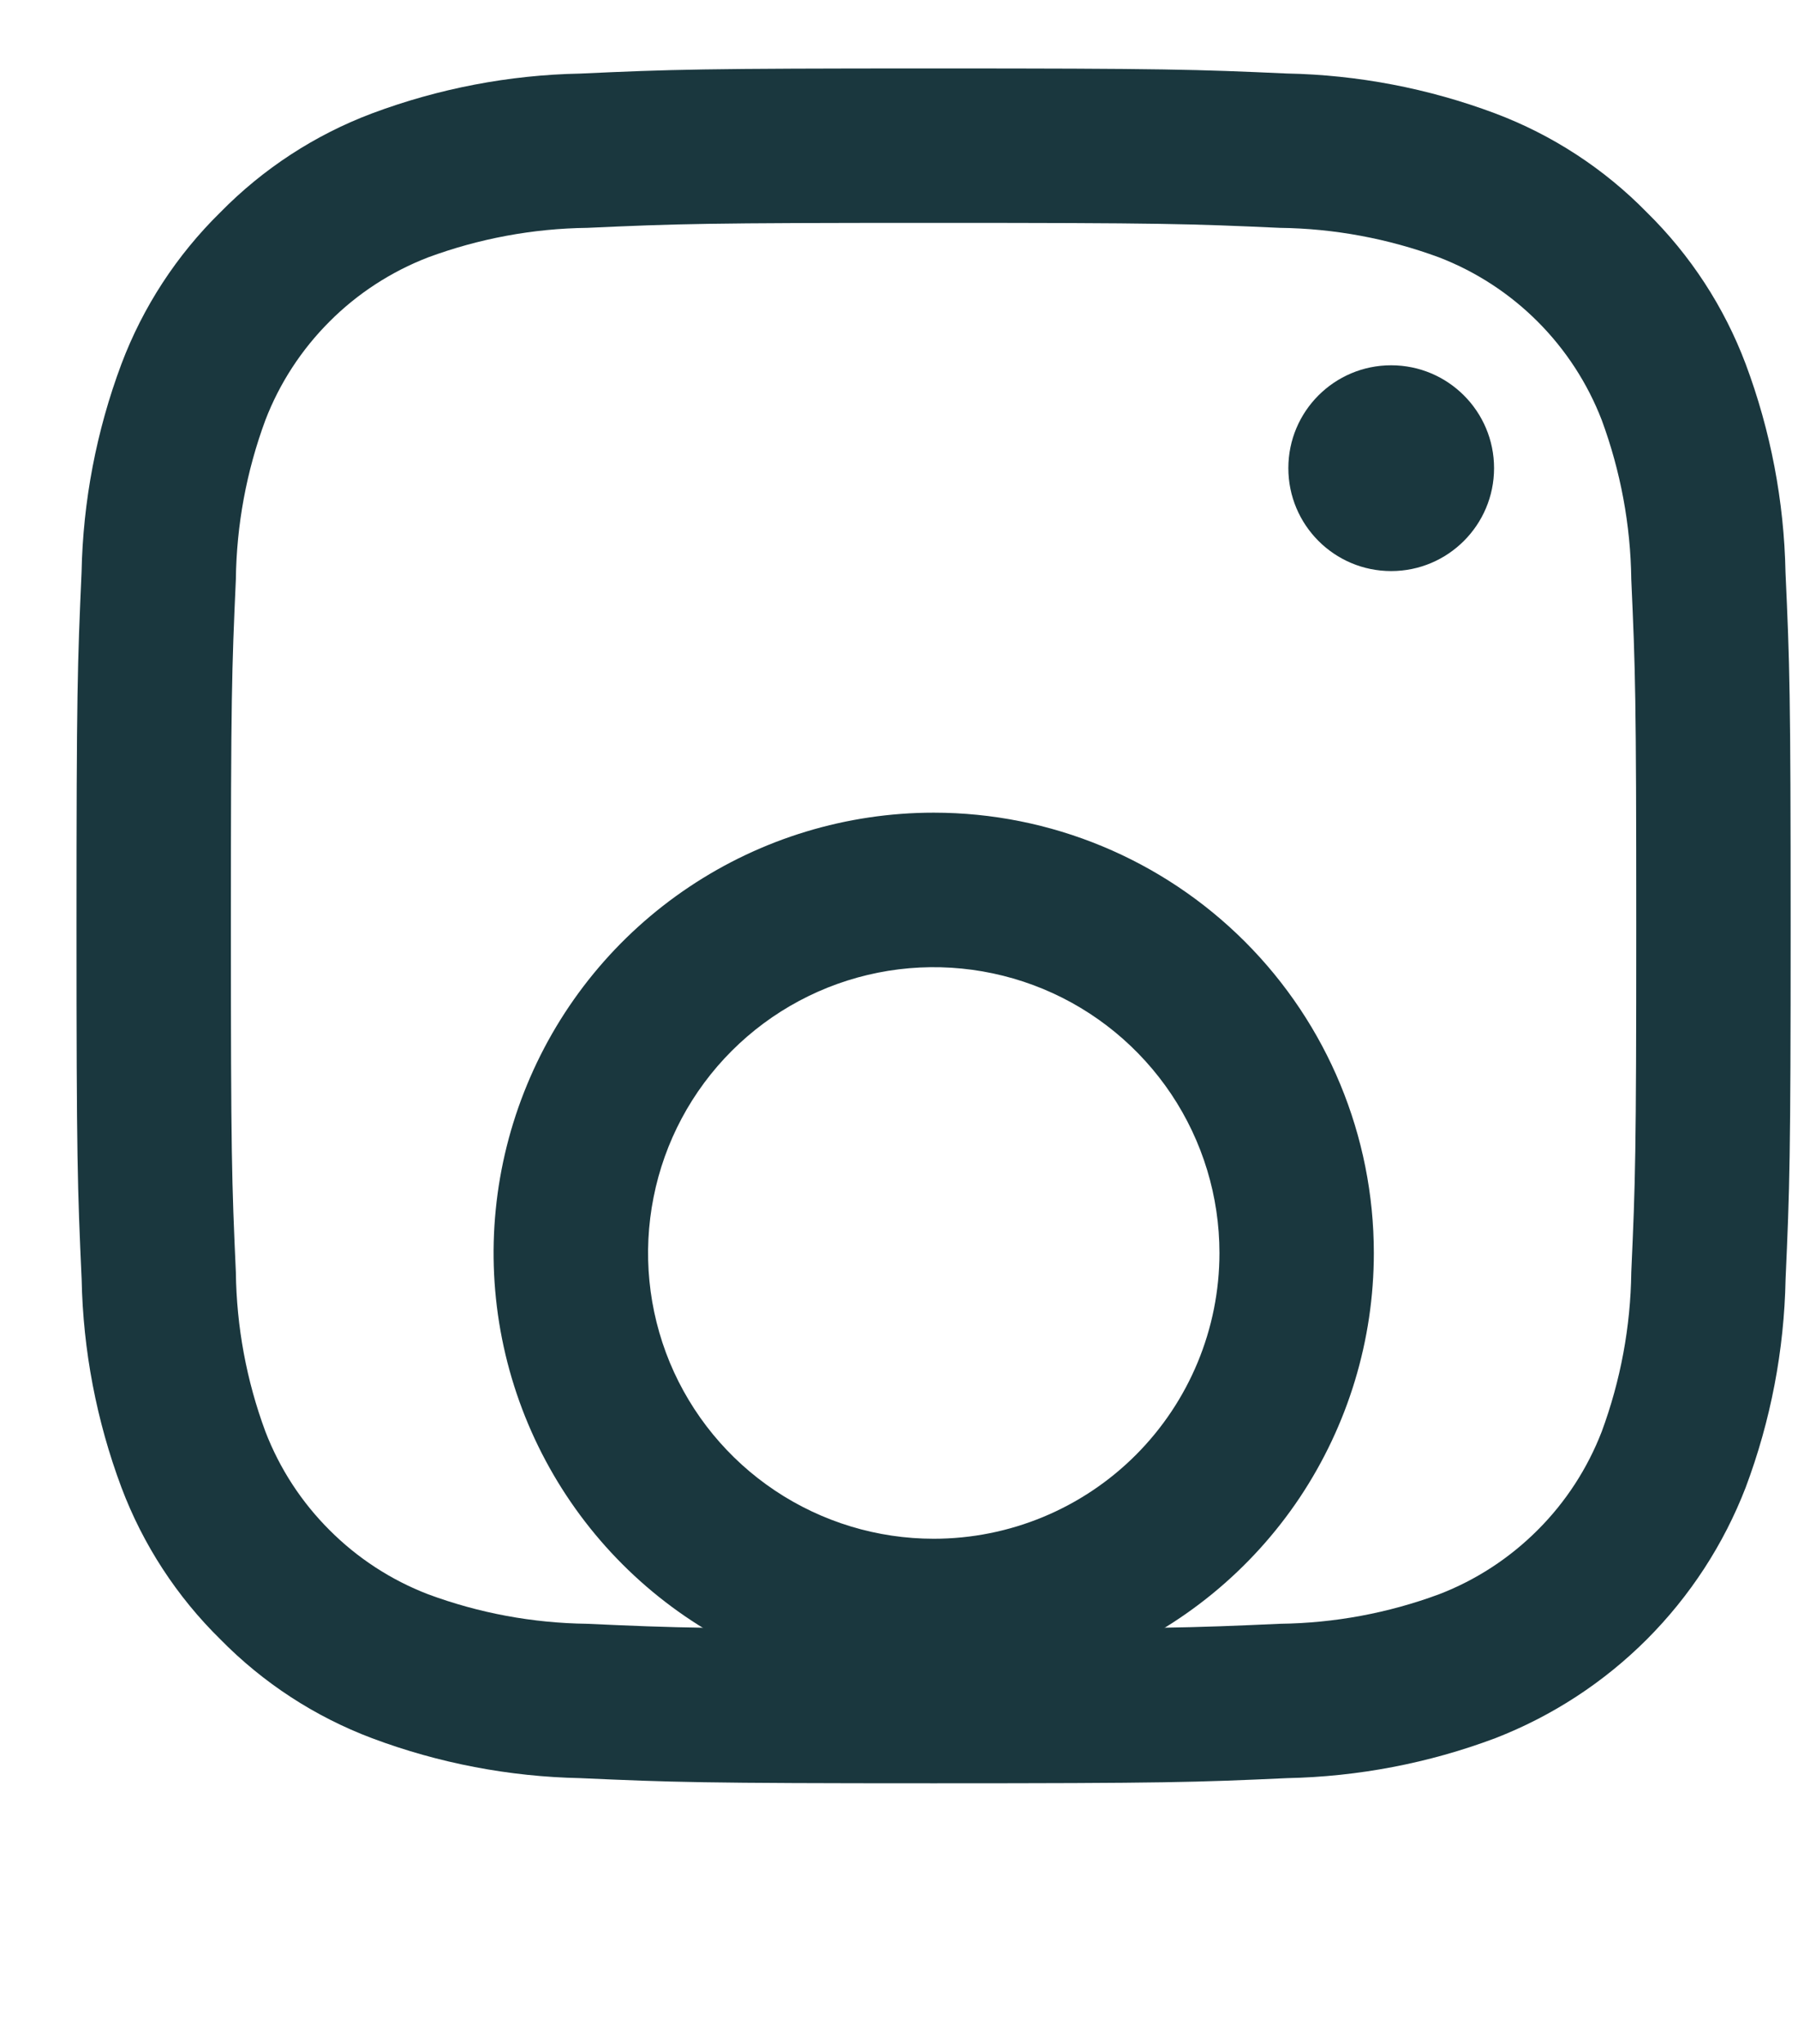 <svg width="22" height="25" viewBox="0 0 22 25" fill="none" xmlns="http://www.w3.org/2000/svg">
<path d="M11.423 2.726C14.223 2.726 14.555 2.737 15.661 2.787C16.326 2.795 16.984 2.918 17.608 3.148C18.061 3.323 18.471 3.59 18.814 3.933C19.157 4.276 19.424 4.686 19.599 5.139C19.829 5.763 19.952 6.421 19.96 7.086C20.01 8.193 20.021 8.524 20.021 11.324C20.021 14.124 20.01 14.456 19.96 15.562C19.952 16.227 19.829 16.886 19.599 17.509C19.424 17.962 19.157 18.373 18.814 18.715C18.471 19.058 18.061 19.326 17.608 19.5C16.984 19.731 16.326 19.853 15.661 19.861C14.555 19.911 14.223 19.922 11.423 19.922C8.622 19.922 8.291 19.912 7.185 19.861C6.52 19.853 5.861 19.731 5.238 19.5C4.785 19.326 4.374 19.058 4.032 18.715C3.689 18.373 3.421 17.962 3.247 17.509C3.016 16.886 2.894 16.227 2.886 15.562C2.836 14.456 2.825 14.124 2.825 11.324C2.825 8.524 2.836 8.193 2.886 7.086C2.894 6.421 3.016 5.763 3.247 5.139C3.421 4.686 3.689 4.276 4.032 3.933C4.374 3.59 4.785 3.323 5.238 3.148C5.861 2.918 6.52 2.795 7.185 2.787C8.291 2.737 8.623 2.726 11.423 2.726ZM11.423 0.837C8.576 0.837 8.218 0.849 7.099 0.9C6.229 0.917 5.368 1.082 4.552 1.387C3.853 1.65 3.22 2.063 2.696 2.597C2.162 3.121 1.749 3.754 1.485 4.454C1.18 5.269 1.015 6.131 0.998 7.001C0.948 8.119 0.936 8.477 0.936 11.324C0.936 14.17 0.948 14.529 0.999 15.647C1.016 16.518 1.181 17.379 1.486 18.194C1.75 18.894 2.163 19.528 2.696 20.051C3.22 20.585 3.854 20.998 4.553 21.261C5.369 21.567 6.23 21.731 7.1 21.749C8.219 21.799 8.576 21.812 11.424 21.812C14.272 21.812 14.629 21.8 15.748 21.749C16.618 21.731 17.479 21.567 18.294 21.261C18.991 20.991 19.623 20.579 20.151 20.051C20.679 19.522 21.091 18.89 21.36 18.193C21.666 17.378 21.831 16.517 21.848 15.646C21.898 14.529 21.91 14.17 21.91 11.324C21.91 8.477 21.898 8.119 21.847 7C21.83 6.13 21.665 5.268 21.36 4.453C21.096 3.753 20.683 3.12 20.149 2.596C19.626 2.062 18.992 1.649 18.292 1.386C17.477 1.081 16.616 0.916 15.745 0.899C14.628 0.849 14.269 0.837 11.423 0.837Z" fill="#1A373E"/>
<g filter="url(#filter0_d_116_618)">
<path d="M11.425 5.94C10.36 5.94 9.319 6.256 8.433 6.848C7.547 7.44 6.857 8.281 6.45 9.265C6.042 10.249 5.935 11.332 6.143 12.376C6.351 13.421 6.864 14.381 7.617 15.134C8.37 15.887 9.33 16.4 10.374 16.608C11.419 16.815 12.502 16.709 13.486 16.301C14.47 15.893 15.311 15.203 15.903 14.318C16.494 13.432 16.81 12.391 16.81 11.326C16.81 9.897 16.243 8.528 15.233 7.518C14.223 6.508 12.853 5.94 11.425 5.94ZM11.425 14.821C10.734 14.821 10.058 14.616 9.483 14.232C8.908 13.848 8.46 13.302 8.195 12.664C7.931 12.025 7.862 11.322 7.997 10.644C8.131 9.966 8.464 9.343 8.953 8.854C9.442 8.365 10.065 8.032 10.743 7.897C11.421 7.762 12.124 7.832 12.763 8.096C13.402 8.361 13.947 8.809 14.332 9.384C14.716 9.959 14.921 10.634 14.921 11.326C14.921 12.253 14.552 13.142 13.897 13.797C13.241 14.453 12.352 14.821 11.425 14.821Z" fill="#1A373E"/>
</g>
<path d="M17.022 6.985C17.717 6.985 18.281 6.421 18.281 5.726C18.281 5.031 17.717 4.468 17.022 4.468C16.327 4.468 15.764 5.031 15.764 5.726C15.764 6.421 16.327 6.985 17.022 6.985Z" fill="#1A373E"/>
<defs>
<filter id="filter0_d_116_618" x="2.04" y="5.94" width="18.771" height="18.77" filterUnits="userSpaceOnUse" color-interpolation-filters="sRGB">
<feFlood flood-opacity="0" result="BackgroundImageFix"/>
<feColorMatrix in="SourceAlpha" type="matrix" values="0 0 0 0 0 0 0 0 0 0 0 0 0 0 0 0 0 0 127 0" result="hardAlpha"/>
<feOffset dy="4"/>
<feGaussianBlur stdDeviation="2"/>
<feComposite in2="hardAlpha" operator="out"/>
<feColorMatrix type="matrix" values="0 0 0 0 0 0 0 0 0 0 0 0 0 0 0 0 0 0 0.25 0"/>
<feBlend mode="normal" in2="BackgroundImageFix" result="effect1_dropShadow_116_618"/>
<feBlend mode="normal" in="SourceGraphic" in2="effect1_dropShadow_116_618" result="shape"/>
</filter>
</defs>
</svg>

